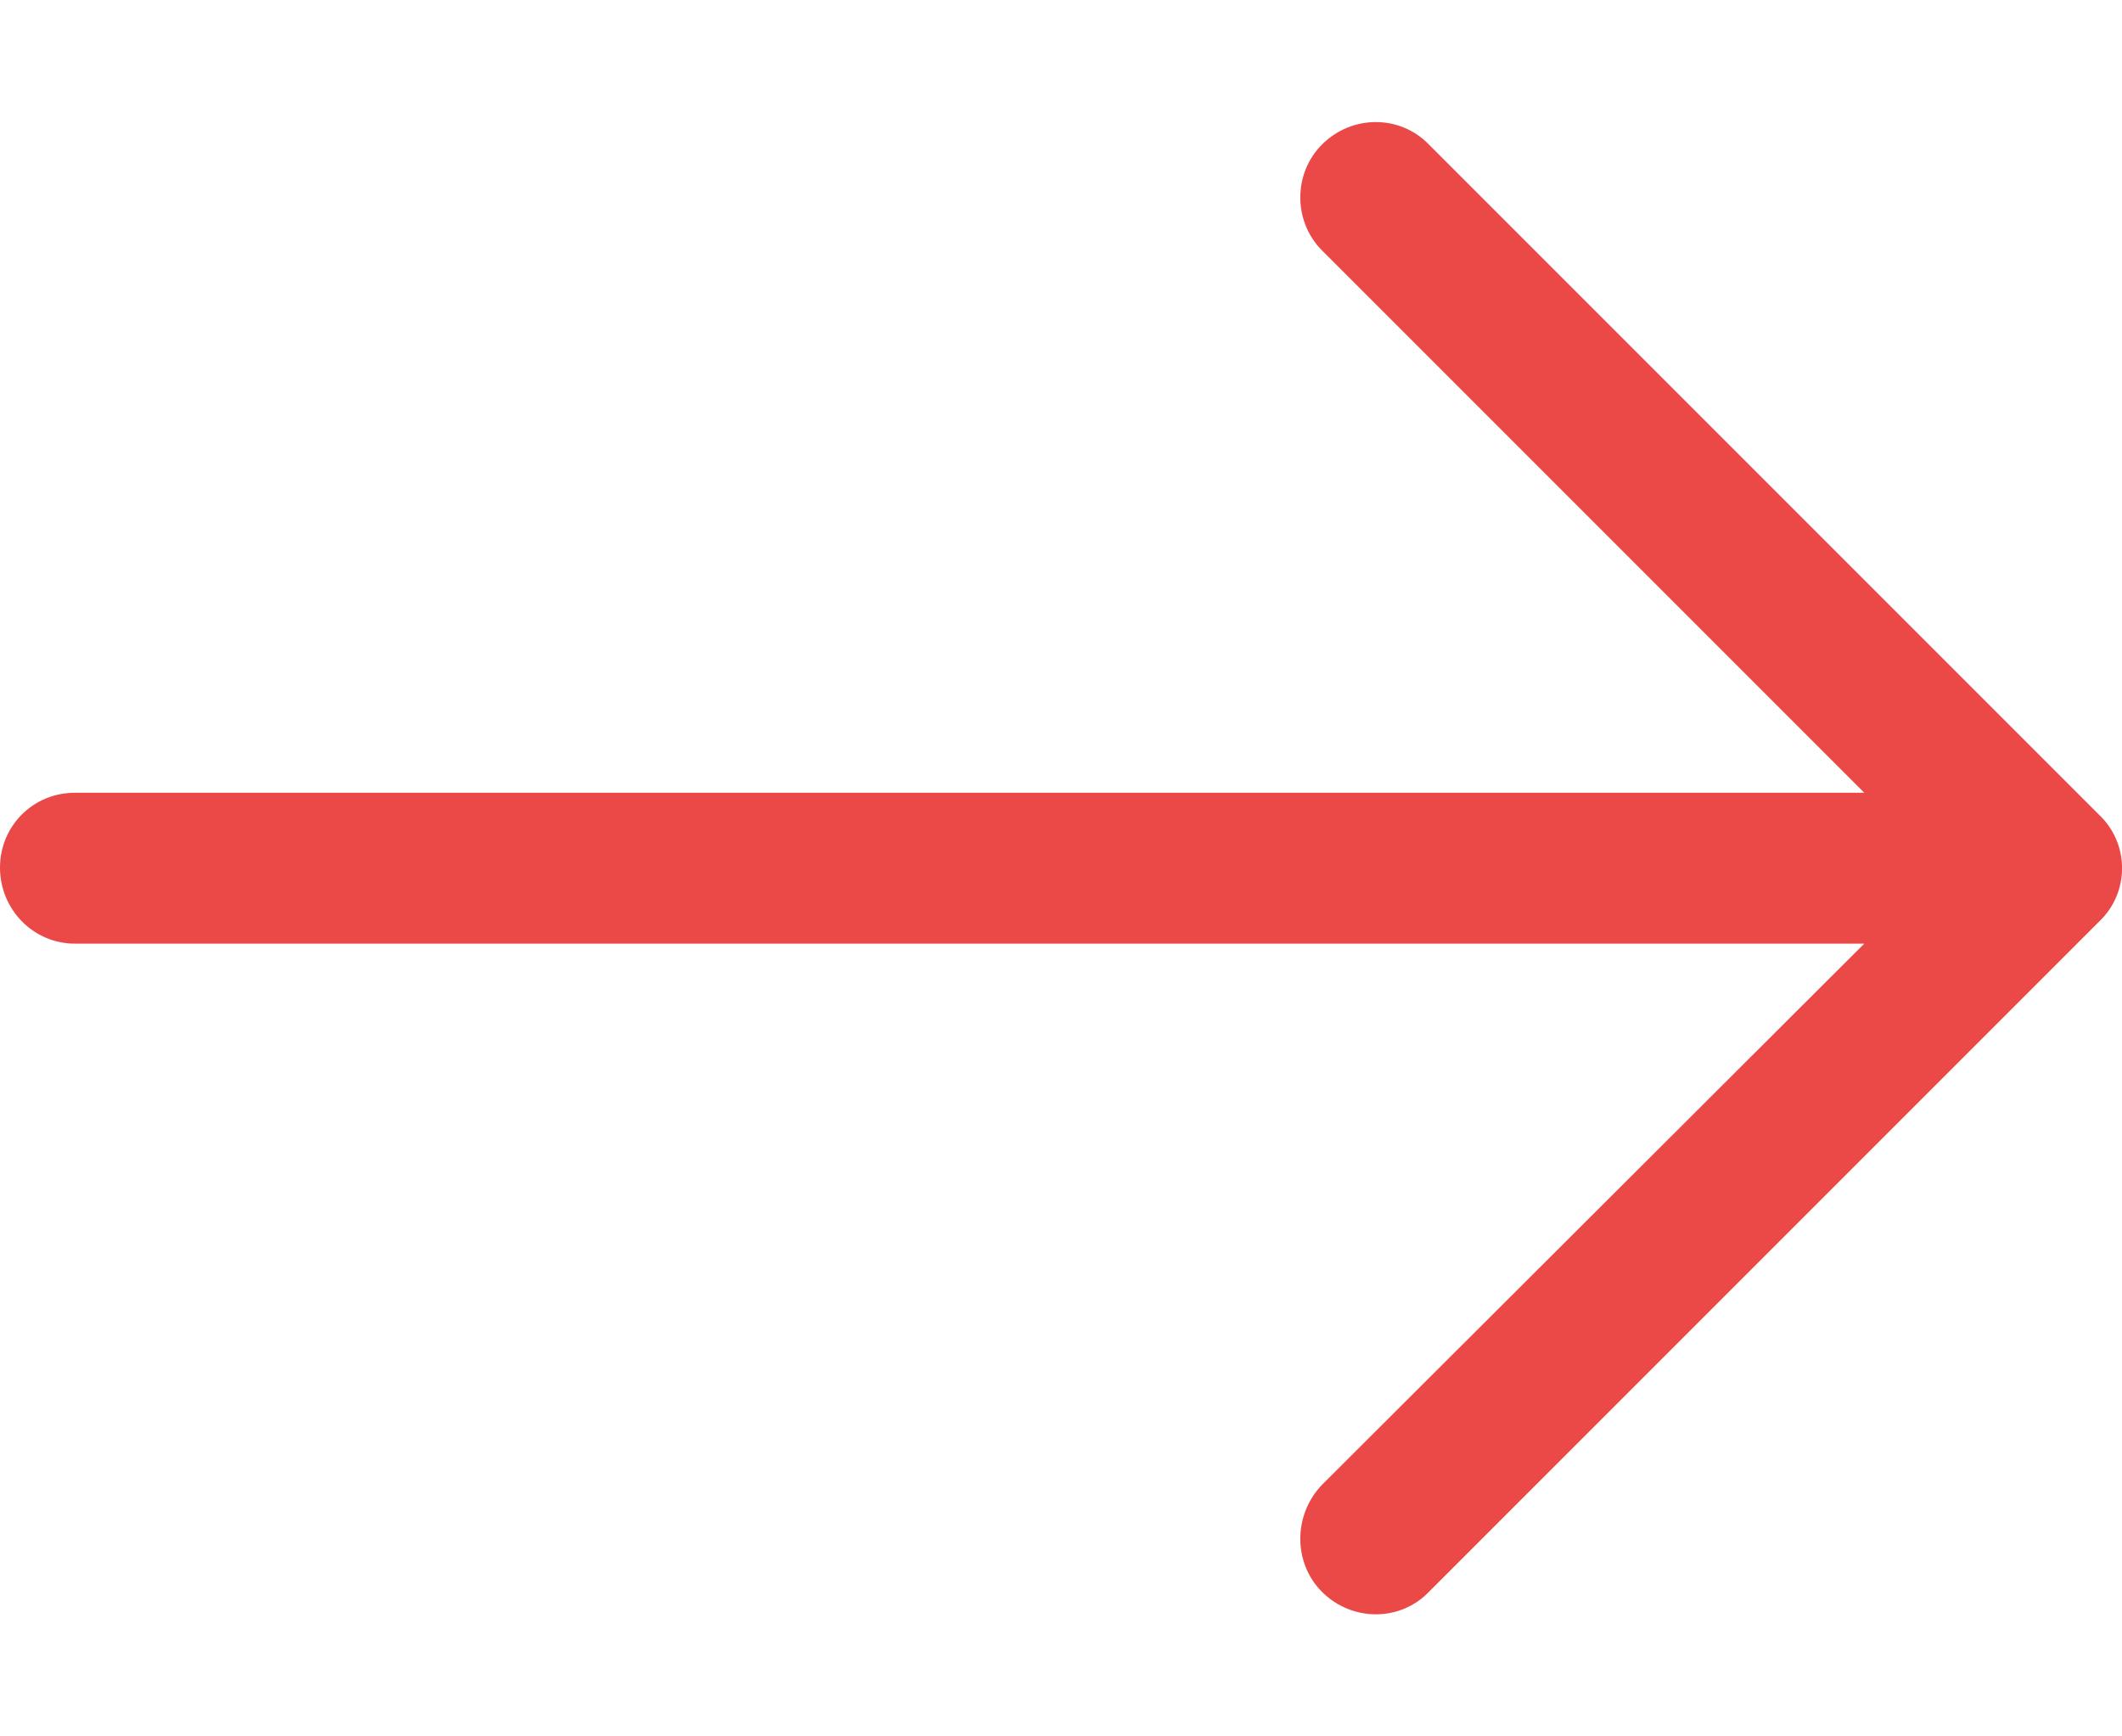 <svg width="11" height="9" viewBox="0 0 11 9" fill="none" xmlns="http://www.w3.org/2000/svg">
<path d="M7.407 0.749C7.257 0.594 7.008 0.594 6.853 0.749C6.703 0.899 6.703 1.148 6.853 1.298L9.664 4.109H0.388C0.172 4.109 0 4.281 0 4.497C0 4.713 0.172 4.891 0.388 4.891H9.664L6.853 7.696C6.703 7.852 6.703 8.101 6.853 8.251C7.008 8.406 7.258 8.406 7.407 8.251L10.884 4.774C11.039 4.625 11.039 4.375 10.884 4.226L7.407 0.749Z" fill="#EB4848"/>
</svg>
